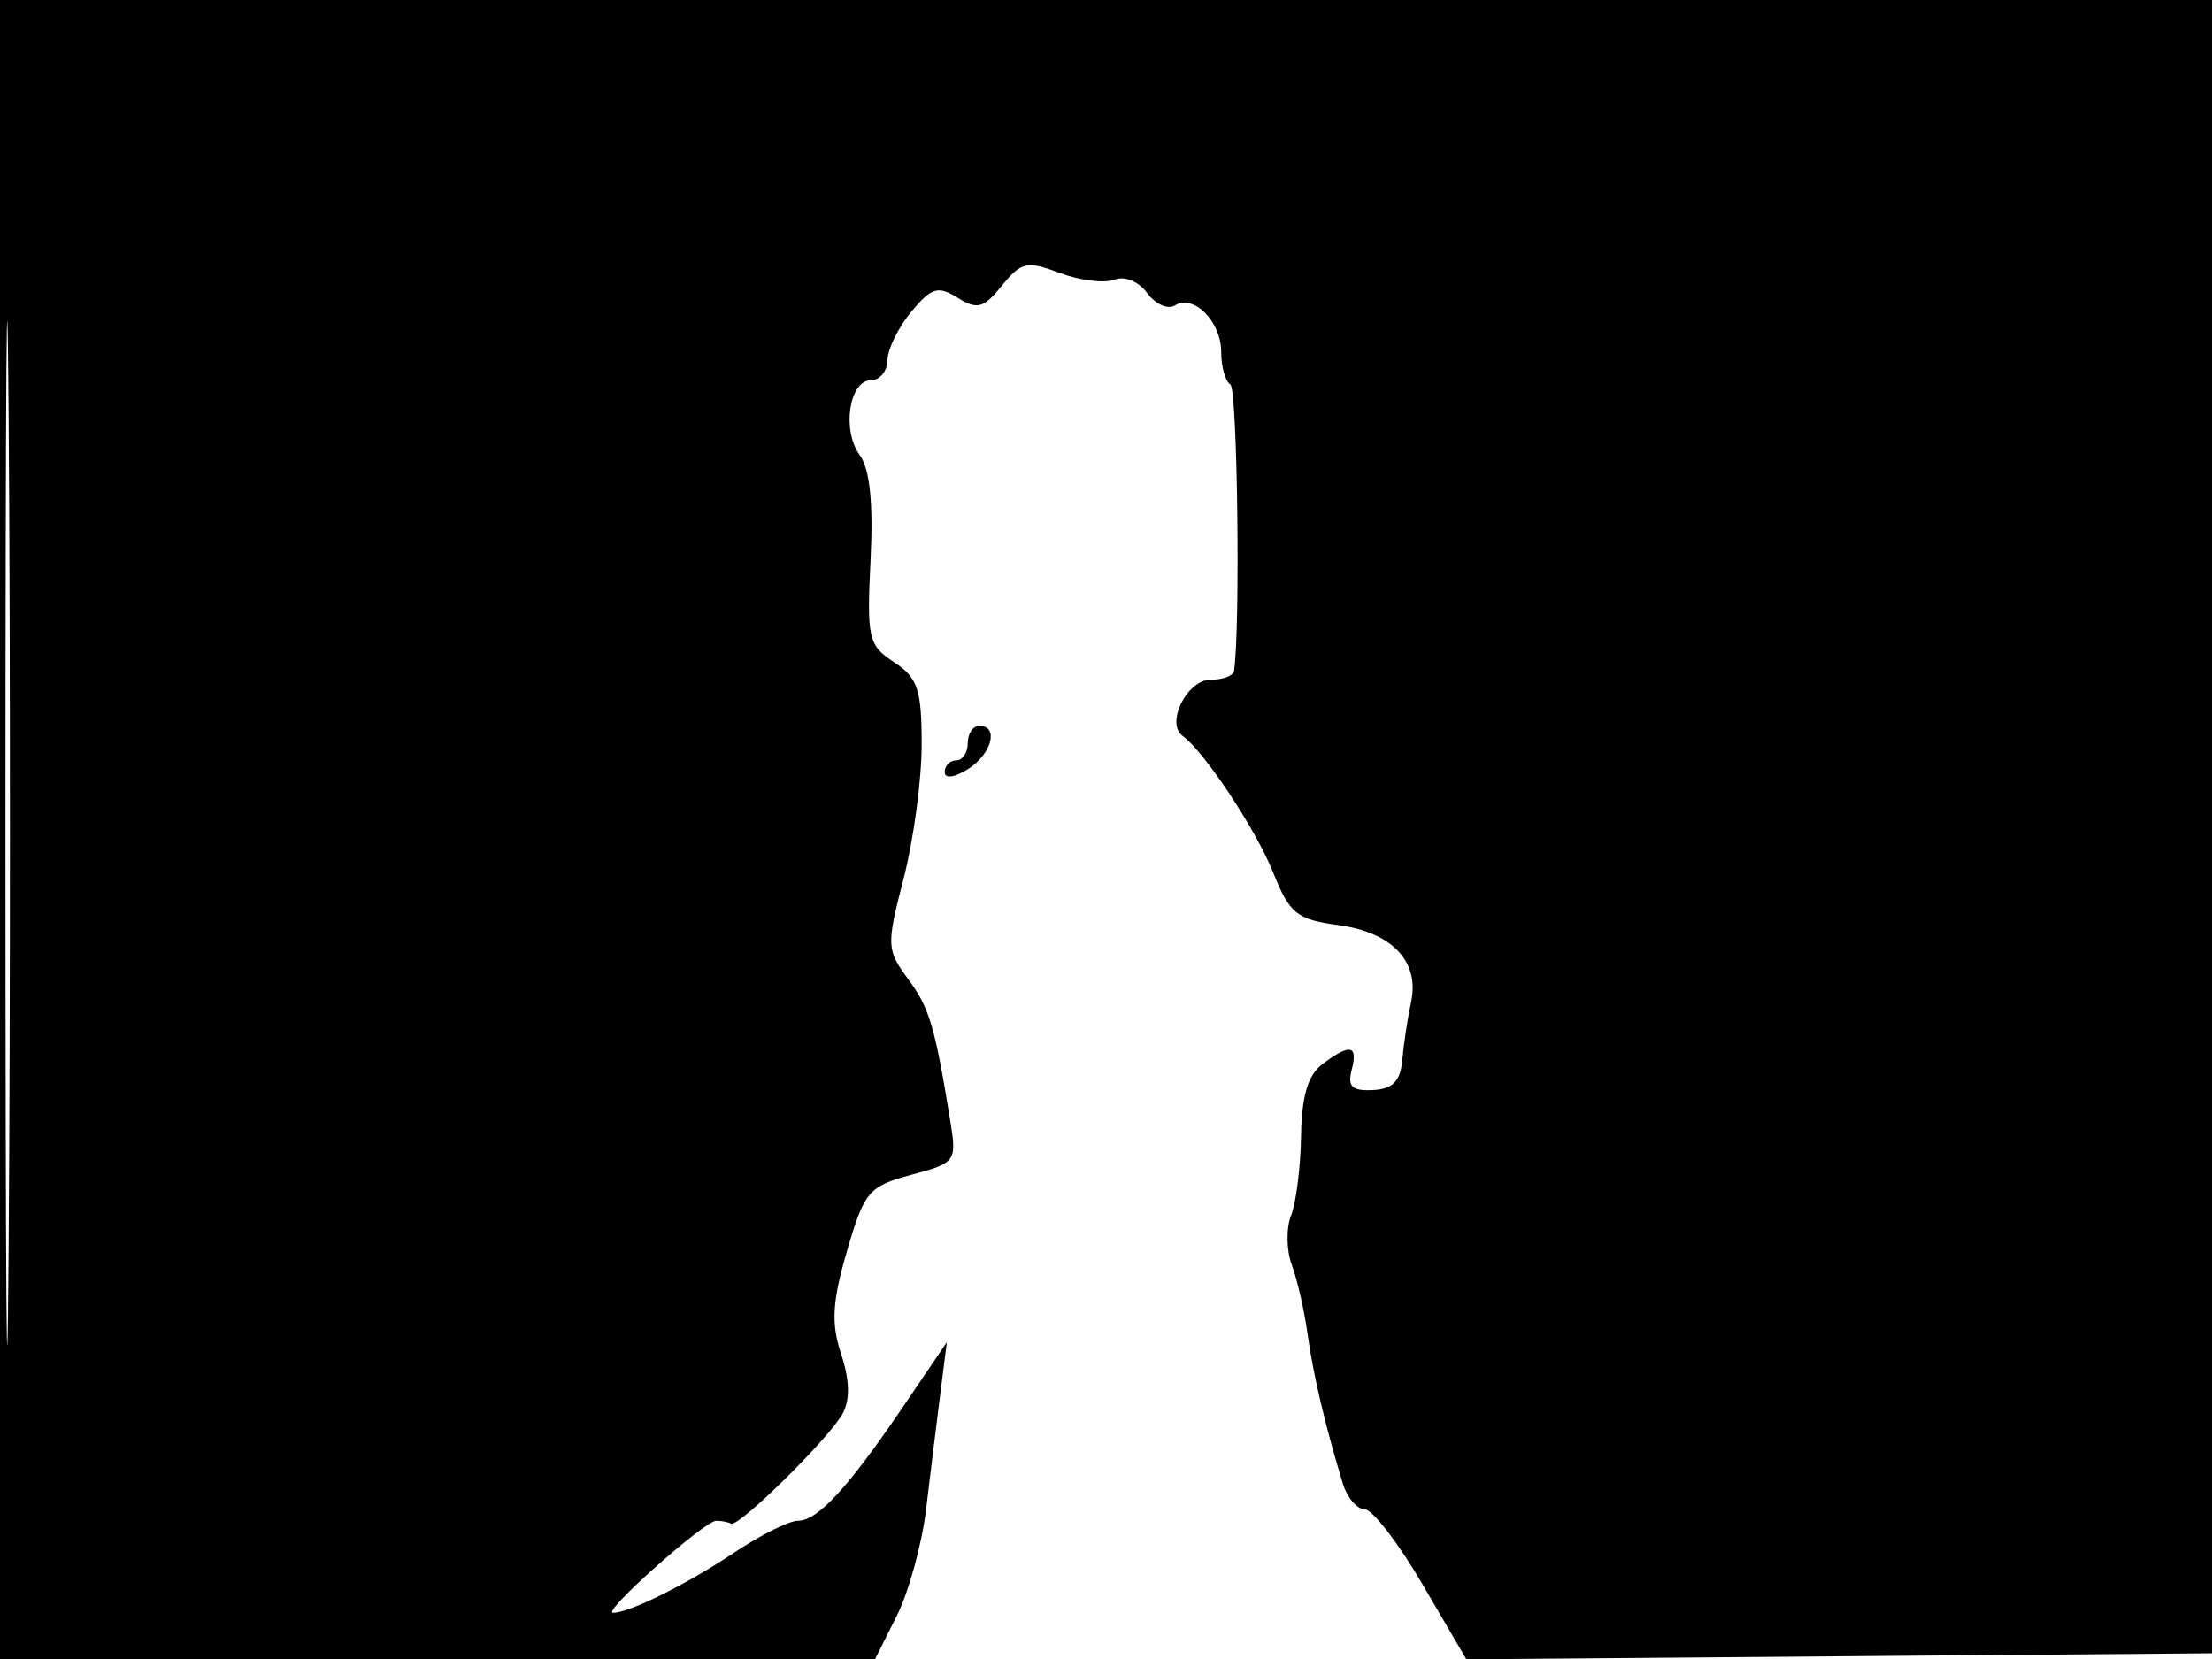 <svg xmlns="http://www.w3.org/2000/svg" width="192" height="144" viewBox="0 0 192 144" version="1.1">
	<path d="M 0 72 L 0 144 37.980 144 L 75.959 144 77.842 140.250 C 78.878 138.188, 80.022 134.025, 80.384 131 C 80.747 127.975, 81.301 123.475, 81.614 121 L 82.185 116.500 78.456 122 C 73.619 129.134, 70.983 132, 69.256 132 C 68.488 132, 65.979 133.257, 63.680 134.793 C 59.565 137.543, 54.581 140.014, 53.203 139.986 C 52.212 139.966, 61.157 132, 62.170 132 C 62.626 132, 63.203 132.113, 63.452 132.250 C 64.097 132.607, 71.967 124.850, 73.141 122.701 C 73.797 121.499, 73.754 119.784, 73.010 117.531 C 72.128 114.859, 72.233 113.007, 73.514 108.601 C 75.022 103.414, 75.395 102.971, 79.101 101.973 C 82.992 100.925, 83.060 100.829, 82.469 97.202 C 81.136 89.028, 80.671 87.474, 78.805 84.950 C 76.953 82.444, 76.935 82.039, 78.431 76.267 C 79.294 72.936, 80 67.699, 80 64.629 C 80 59.841, 79.659 58.822, 77.602 57.475 C 75.370 56.012, 75.229 55.400, 75.565 48.593 C 75.808 43.666, 75.503 40.702, 74.628 39.505 C 73.047 37.343, 73.707 33, 75.617 33 C 76.377 33, 77.015 32.212, 77.033 31.250 C 77.052 30.288, 77.983 28.399, 79.103 27.053 C 80.857 24.946, 81.415 24.778, 83.125 25.846 C 84.827 26.909, 85.375 26.758, 86.968 24.793 C 88.643 22.725, 89.136 22.617, 91.986 23.691 C 93.724 24.346, 95.853 24.610, 96.717 24.278 C 97.626 23.930, 98.833 24.419, 99.578 25.438 C 100.287 26.407, 101.367 26.891, 101.977 26.514 C 103.617 25.501, 106 27.900, 106 30.563 C 106 31.839, 106.359 33.104, 106.797 33.375 C 107.411 33.754, 107.672 54.456, 107.111 58.250 C 107.050 58.663, 106.130 59, 105.067 59 C 103.032 59, 101.152 62.790, 102.649 63.875 C 104.547 65.251, 109.014 71.993, 110.520 75.758 C 111.939 79.305, 112.569 79.813, 116.137 80.292 C 120.846 80.923, 123.242 83.460, 122.476 87 C 122.178 88.375, 121.836 90.625, 121.717 92 C 121.556 93.850, 120.894 94.531, 119.168 94.617 C 117.359 94.708, 116.946 94.316, 117.324 92.867 C 117.896 90.683, 117.176 90.550, 114.750 92.392 C 113.525 93.322, 112.979 95.187, 112.930 98.610 C 112.891 101.300, 112.502 104.400, 112.064 105.500 C 111.627 106.600, 111.656 108.535, 112.129 109.801 C 112.602 111.067, 113.218 113.767, 113.498 115.801 C 113.980 119.305, 115.022 123.728, 116.549 128.750 C 116.925 129.988, 117.779 131, 118.447 131 C 119.115 131, 121.375 133.931, 123.470 137.513 L 127.279 144.027 159.890 143.763 L 192.500 143.500 192.757 71.750 L 193.013 0 96.507 0 L 0 0 0 72 M 0.474 72.500 C 0.474 112.100, 0.598 128.154, 0.750 108.176 C 0.901 88.198, 0.901 55.798, 0.750 36.176 C 0.598 16.554, 0.474 32.900, 0.474 72.500 M 84 64.500 C 84 65.325, 83.550 66, 83 66 C 82.450 66, 82 66.454, 82 67.008 C 82 67.606, 82.814 67.508, 84 66.768 C 86.083 65.467, 86.738 63, 85 63 C 84.450 63, 84 63.675, 84 64.500" stroke="none" fill="black" fill-rule="evenodd"/>
</svg>